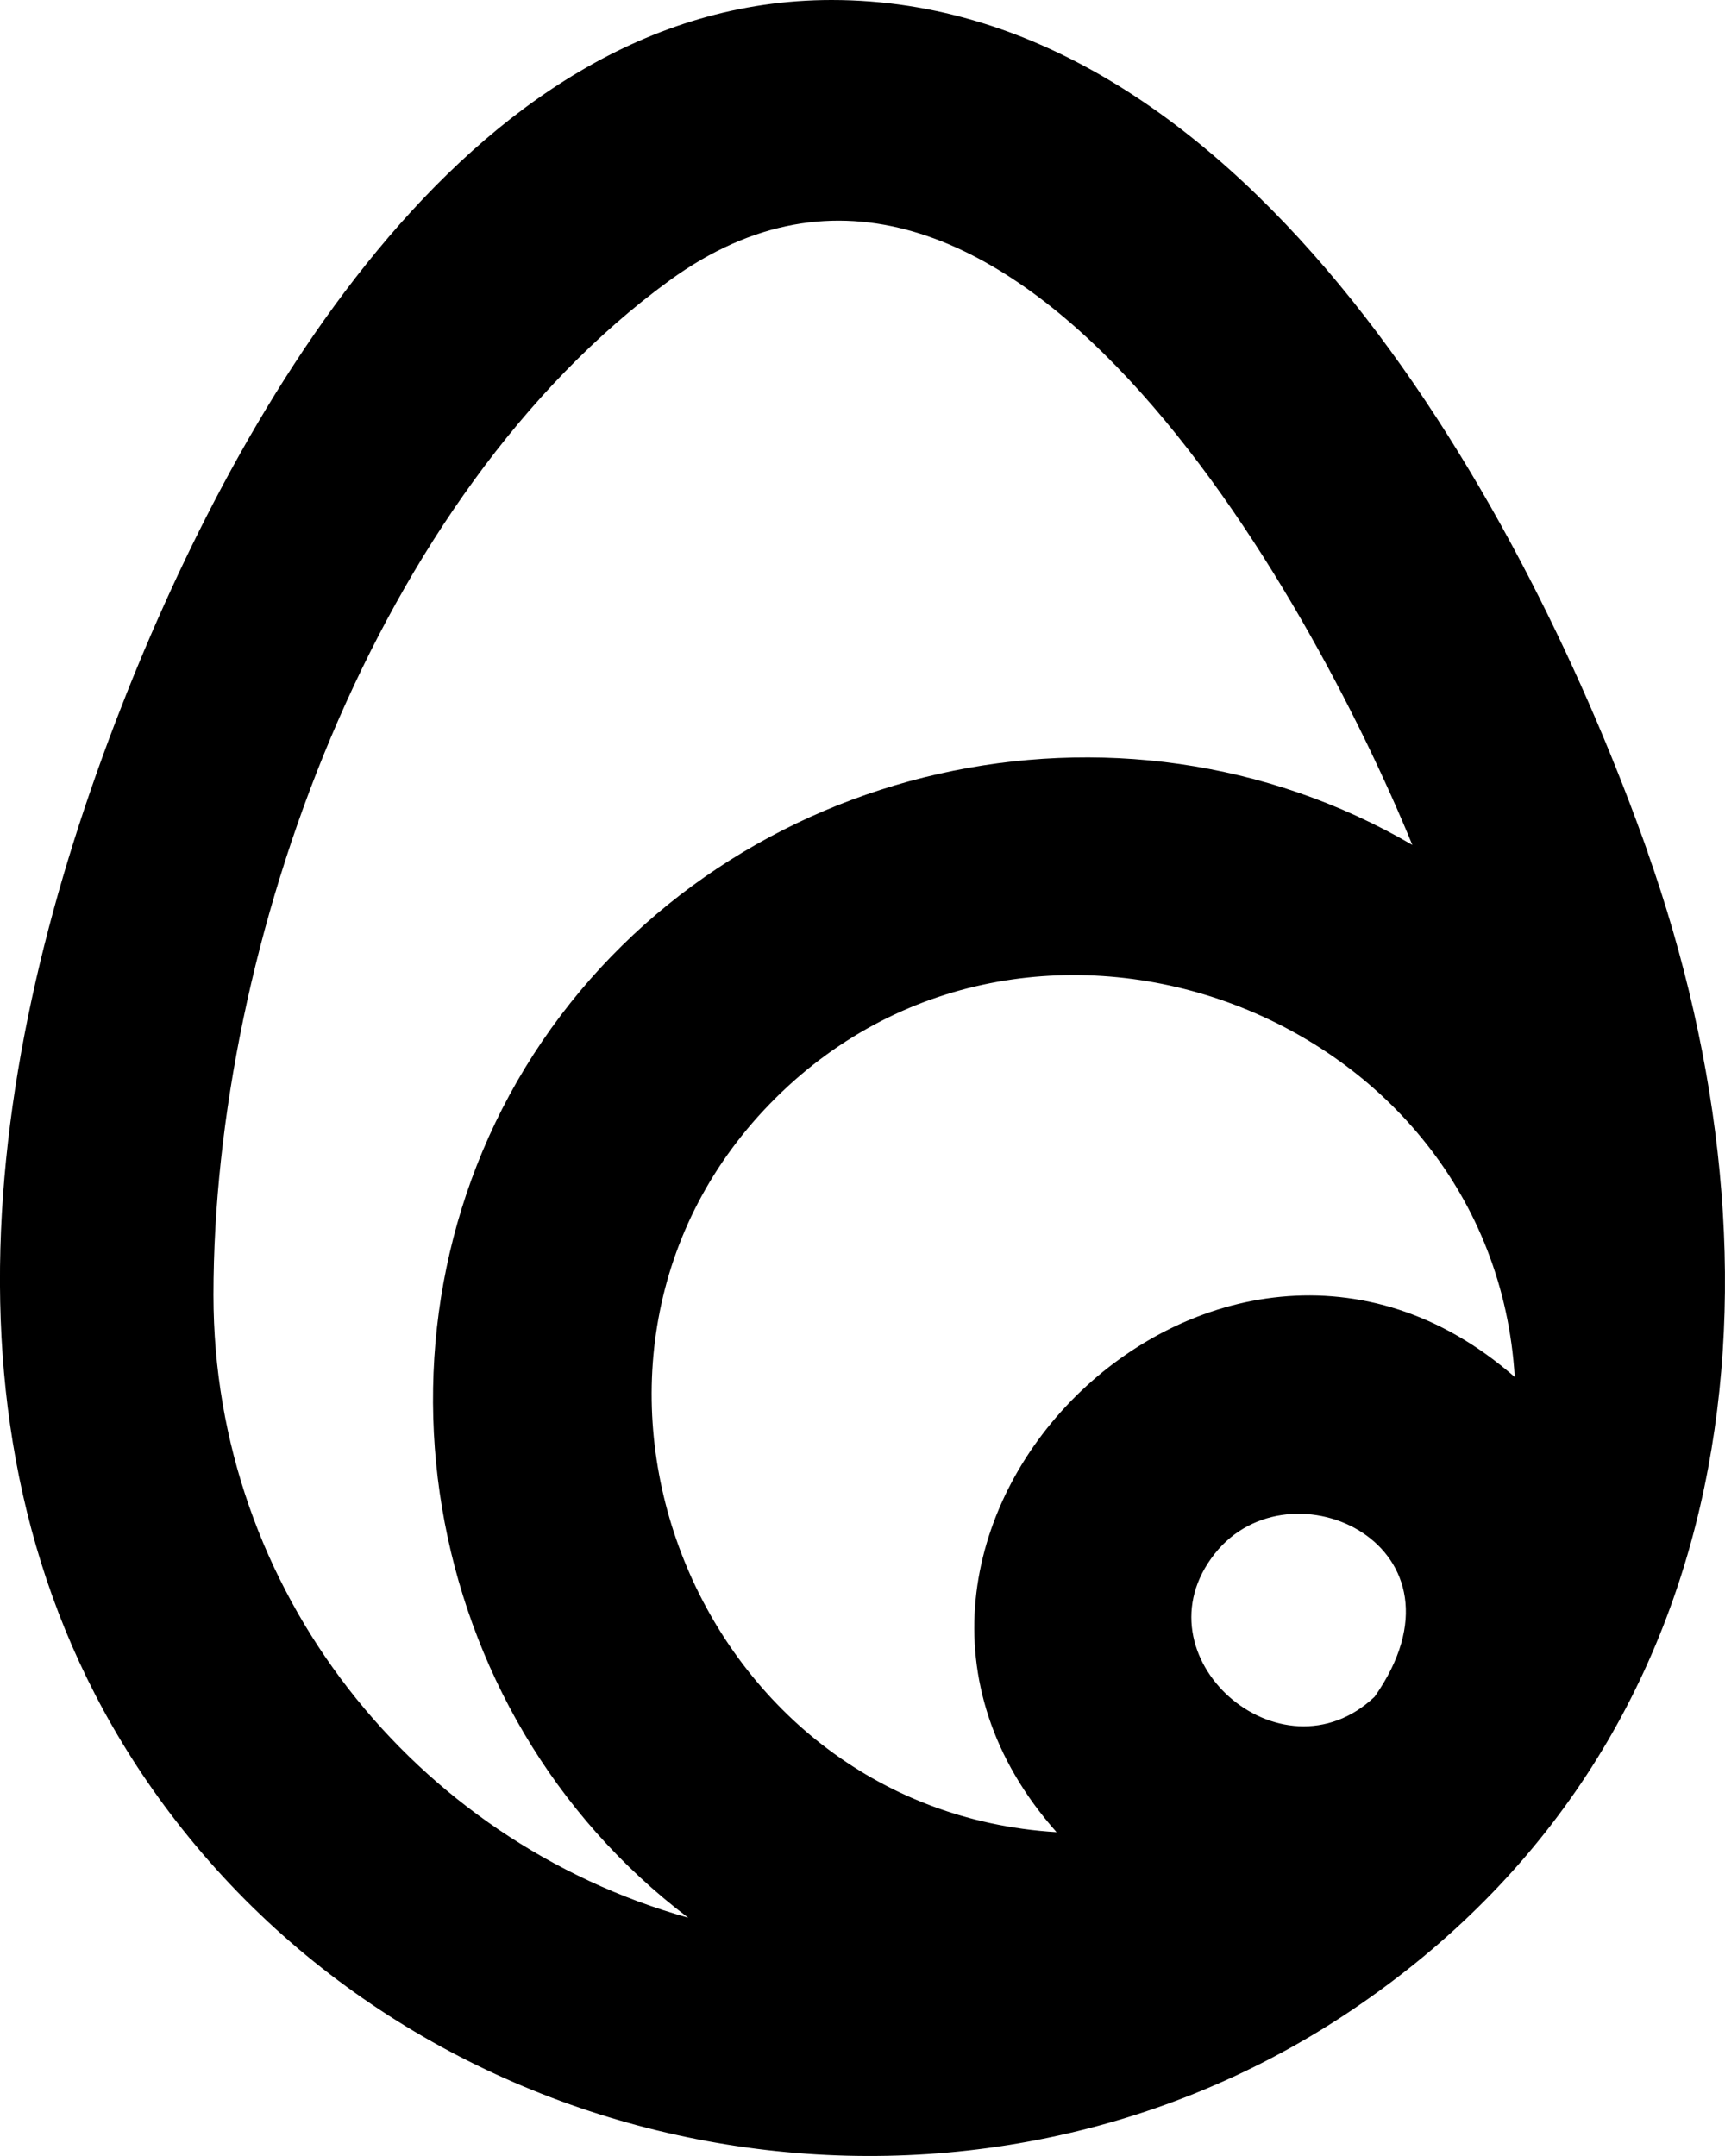 <svg width="16" height="20" xmlns="http://www.w3.org/2000/svg"><path d="M9.8 16.996c-3.395-.206-5.015-4.418-2.606-6.81 2.404-2.389 6.65-.786 6.856 2.588-2.755-2.415-6.685 1.48-4.25 4.222m2.95-1.256c-.87.823-2.233-.38-1.482-1.328.702-.889 2.462-.067 1.482 1.328M1.98 12.014c0-3.25 1.5-7.423 4.23-9.412 3.108-2.26 5.96 2.965 6.89 5.236-2.723-1.59-6.306-.773-8.07 1.82-1.771 2.605-1.16 6.228 1.354 8.132-2.537-.714-4.404-3.03-4.404-5.776m13.304-4.107C14.188 4.802 11.596 0 7.713 0 4.29 0 2.119 3.96 1.073 6.692c-1.276 3.334-1.772 7.19.558 10.199 2.562 3.31 7.416 4.109 10.907 1.756 3.69-2.485 4.114-6.861 2.745-10.74" fill="#000" fill-rule="evenodd"/></svg>